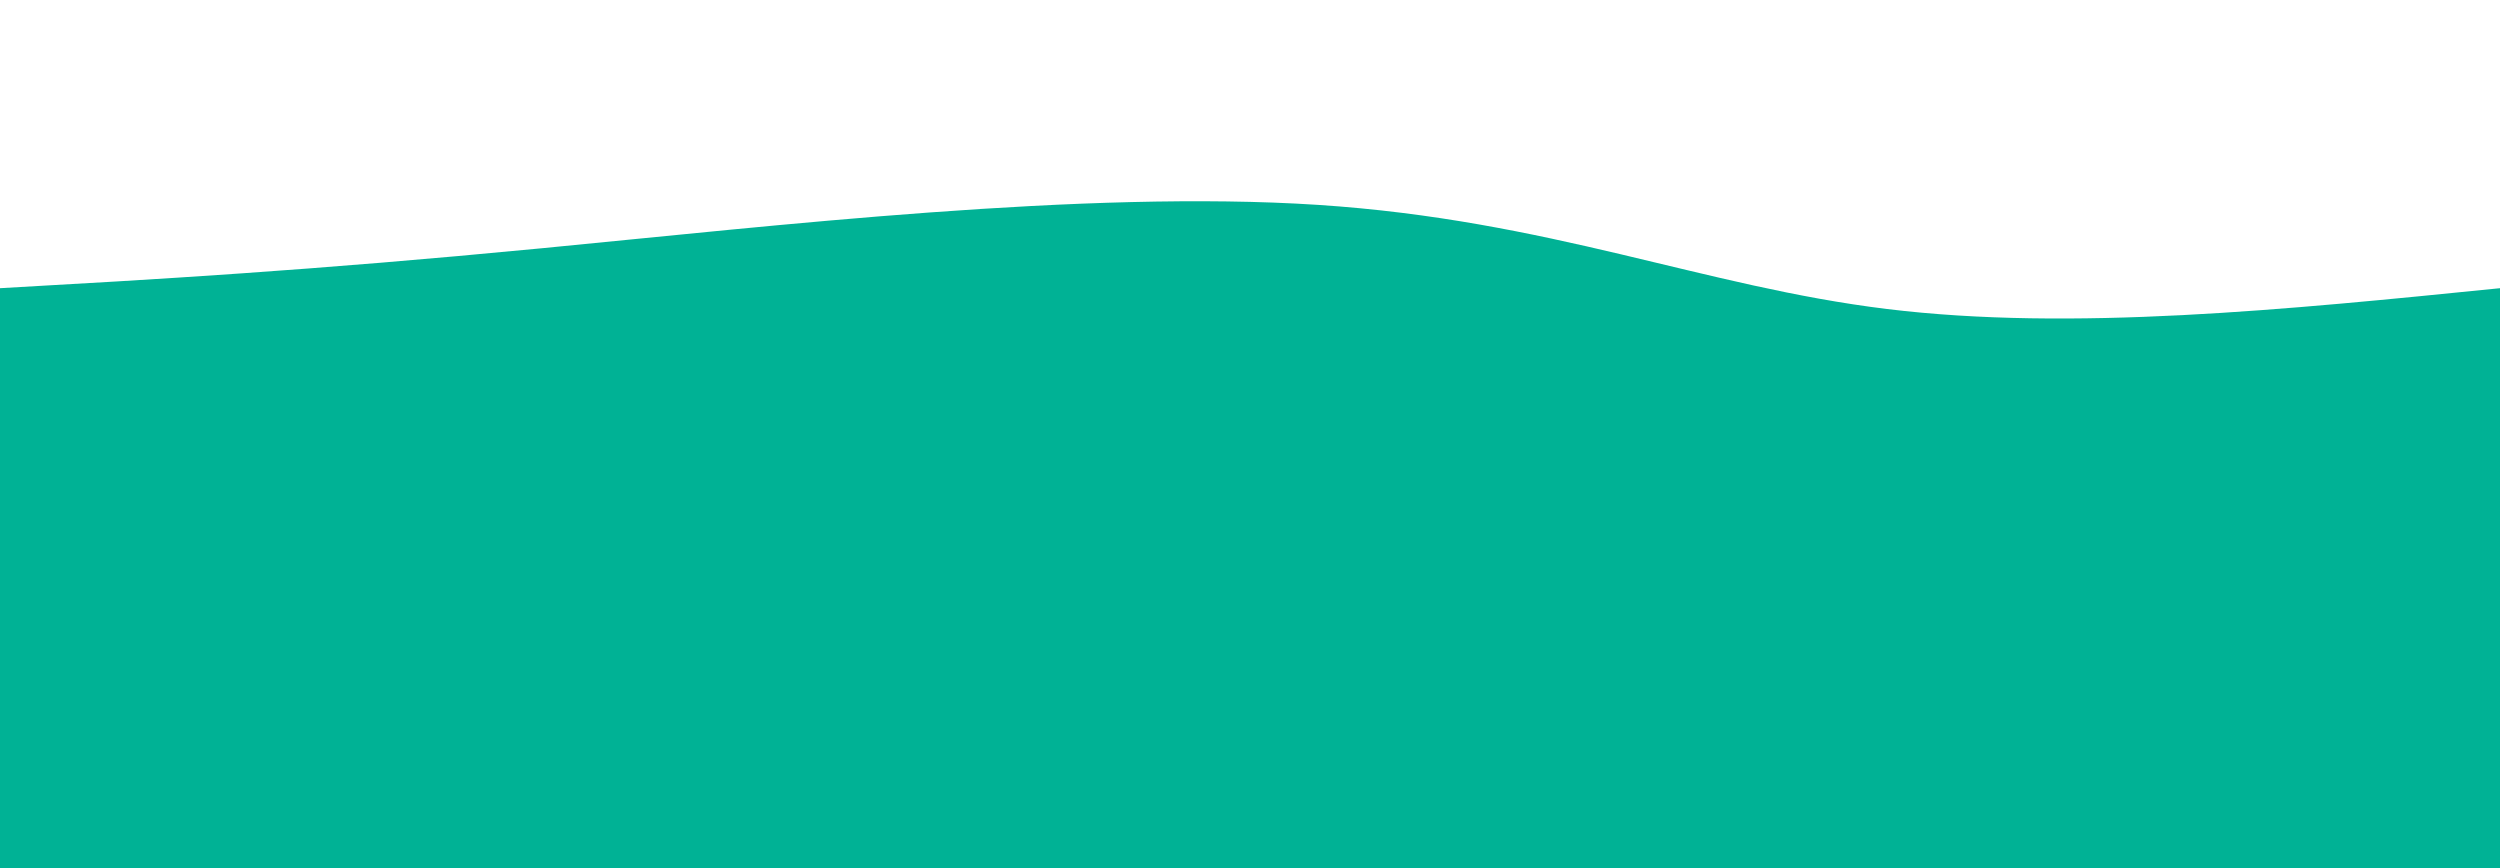 <svg width="100%" height="100%" id="svg" viewBox="0 0 1440 500" xmlns="http://www.w3.org/2000/svg" class="transition duration-300 ease-in-out delay-150"><path d="M 0,500 C 0,500 0,166 0,166 C 88.964,160.964 177.929,155.929 312,143 C 446.071,130.071 625.25,109.25 759,118 C 892.75,126.75 981.071,165.071 1087,178 C 1192.929,190.929 1316.464,178.464 1440,166 C 1440,166 1440,500 1440,500 Z" stroke="none" stroke-width="0" fill="#00b29588" class="transition-all duration-300 ease-in-out delay-150 path-0"></path><path d="M 0,500 C 0,500 0,333 0,333 C 149.286,334.929 298.571,336.857 427,336 C 555.429,335.143 663,331.5 754,345 C 845,358.5 919.429,389.143 1031,390 C 1142.571,390.857 1291.286,361.929 1440,333 C 1440,333 1440,500 1440,500 Z" stroke="none" stroke-width="0" fill="#00b295ff" class="transition-all duration-300 ease-in-out delay-150 path-1"></path></svg>